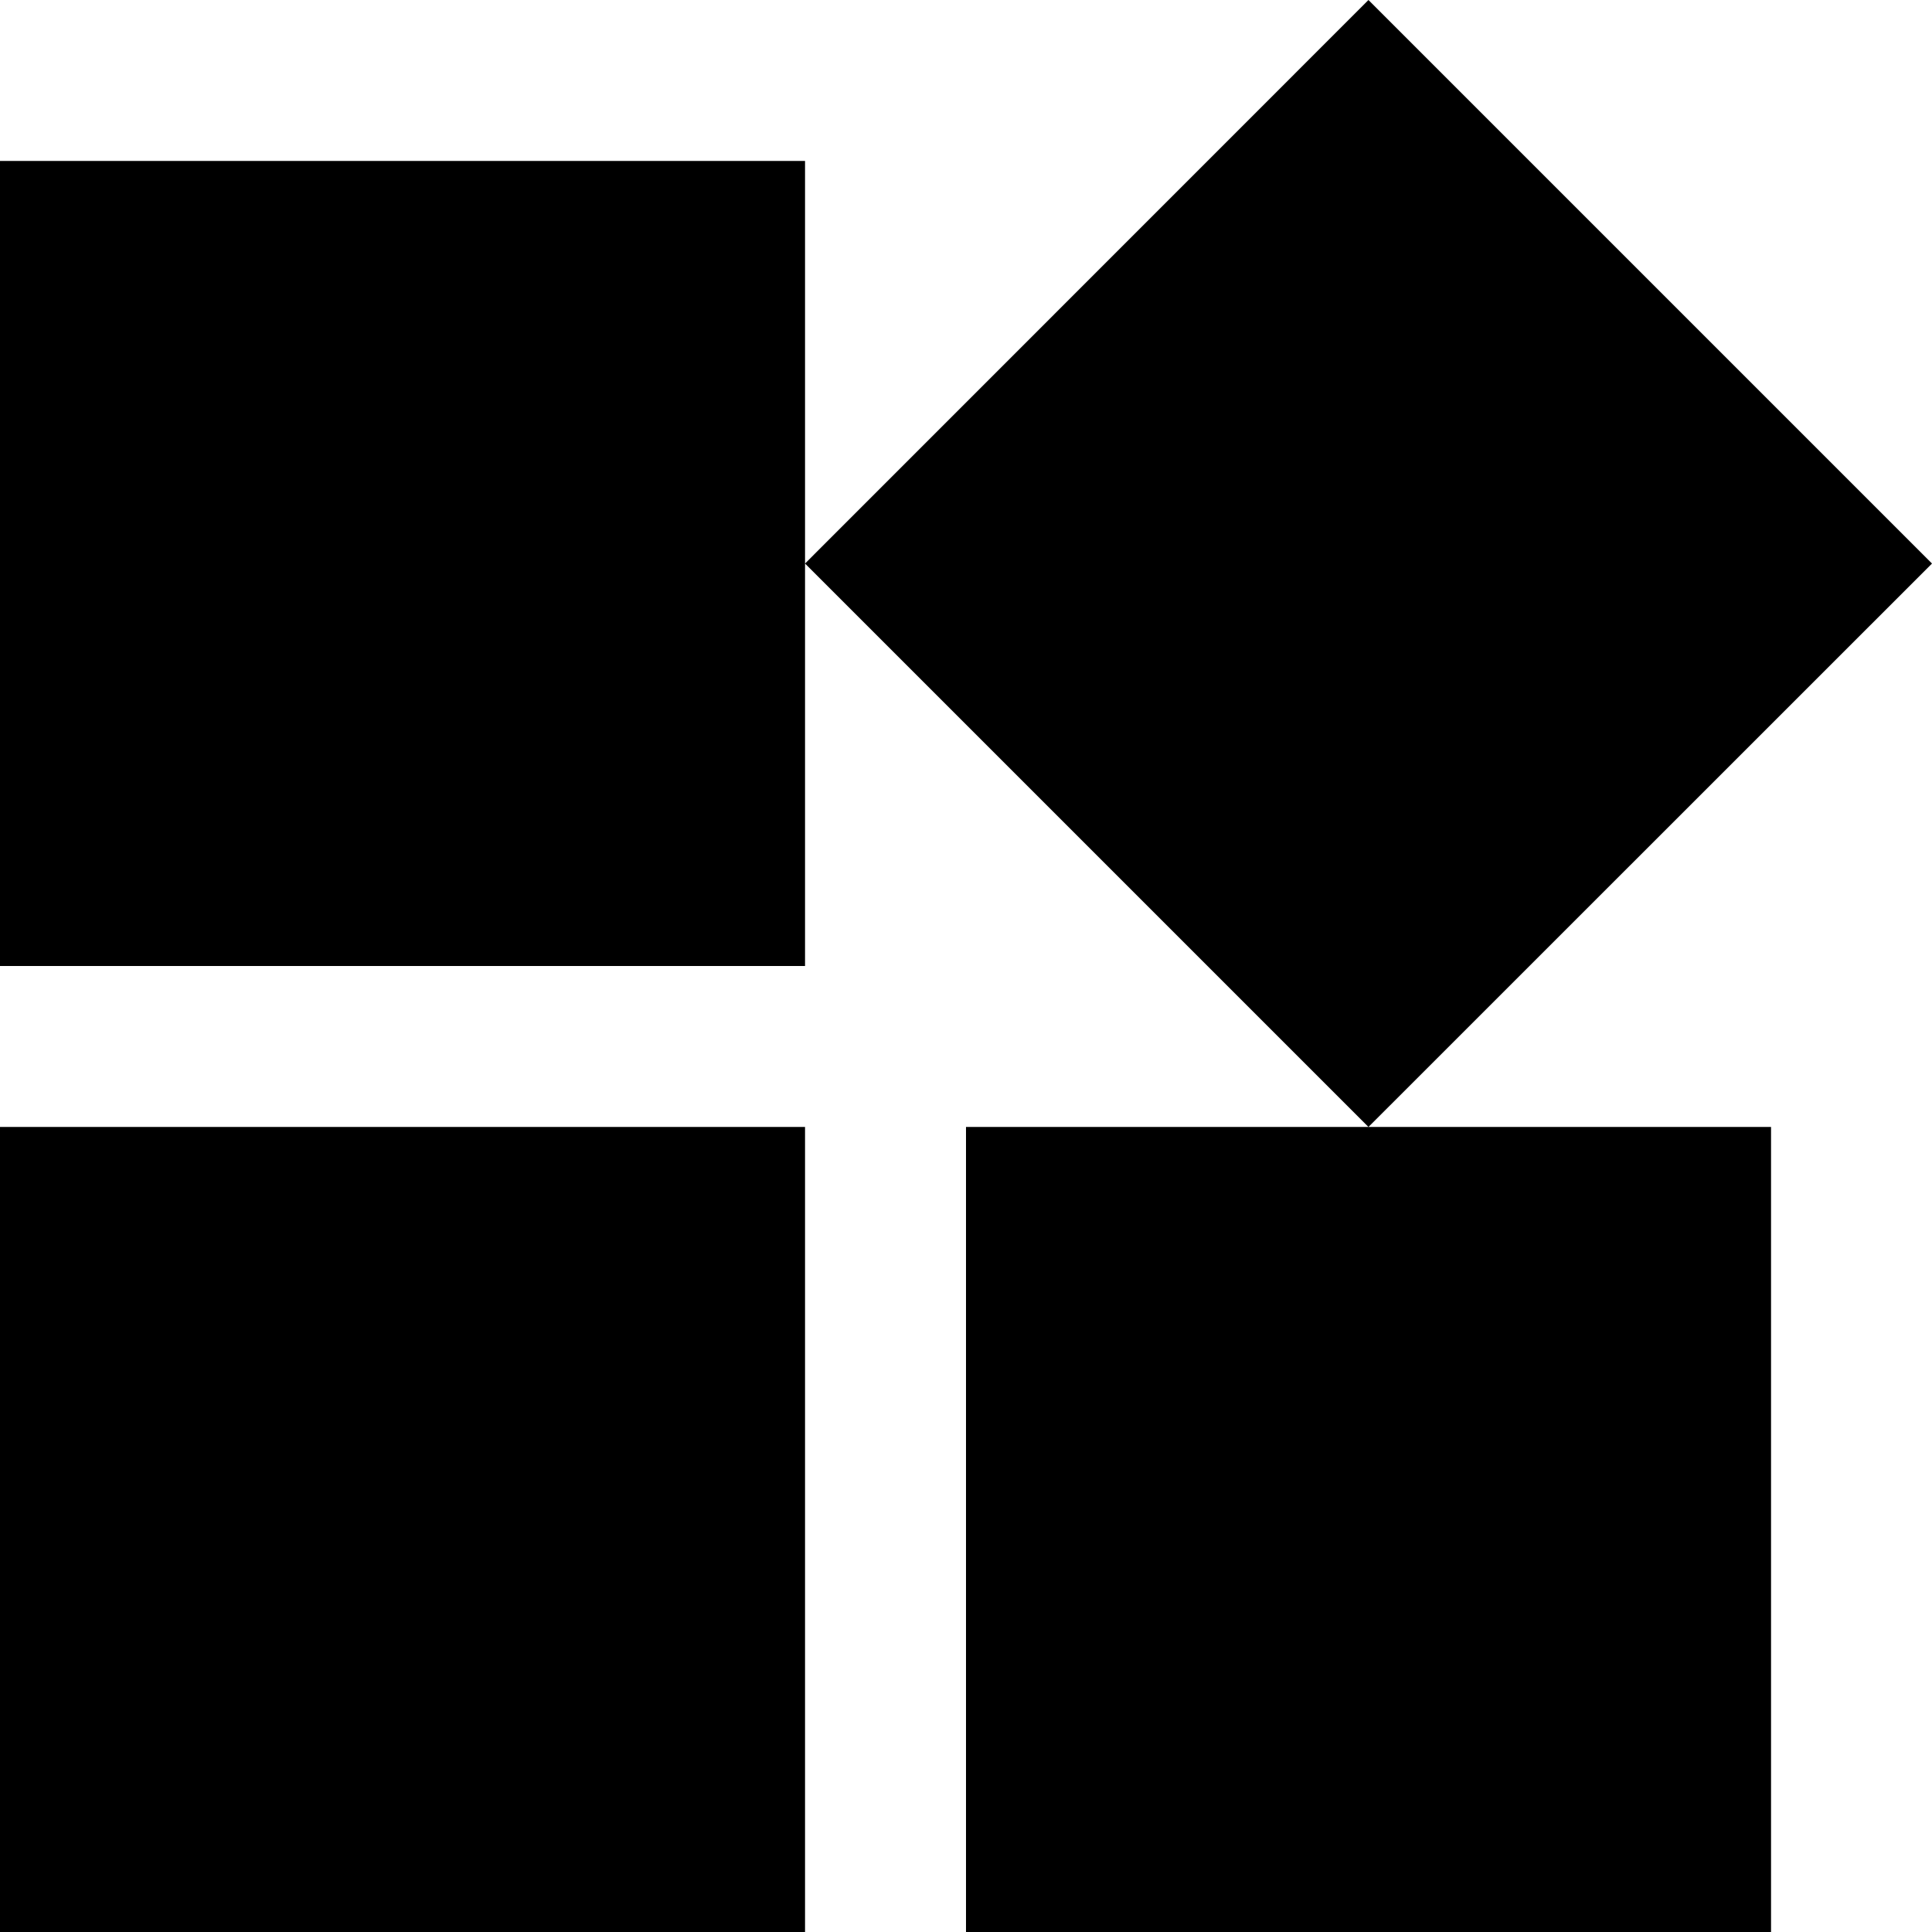 <svg width="16" height="16" viewBox="0 0 16 16" fill="none" xmlns="http://www.w3.org/2000/svg">
<path fill-rule="evenodd" clip-rule="evenodd" d="M6.667 4.667L11.333 0L16 4.667L11.333 9.333L6.667 4.667ZM0 1.333V8H6.667V1.333H0ZM6.667 16H0V9.333H6.667V16ZM8 16V9.333H14.667V16H8Z" fill="black"/>
</svg>
